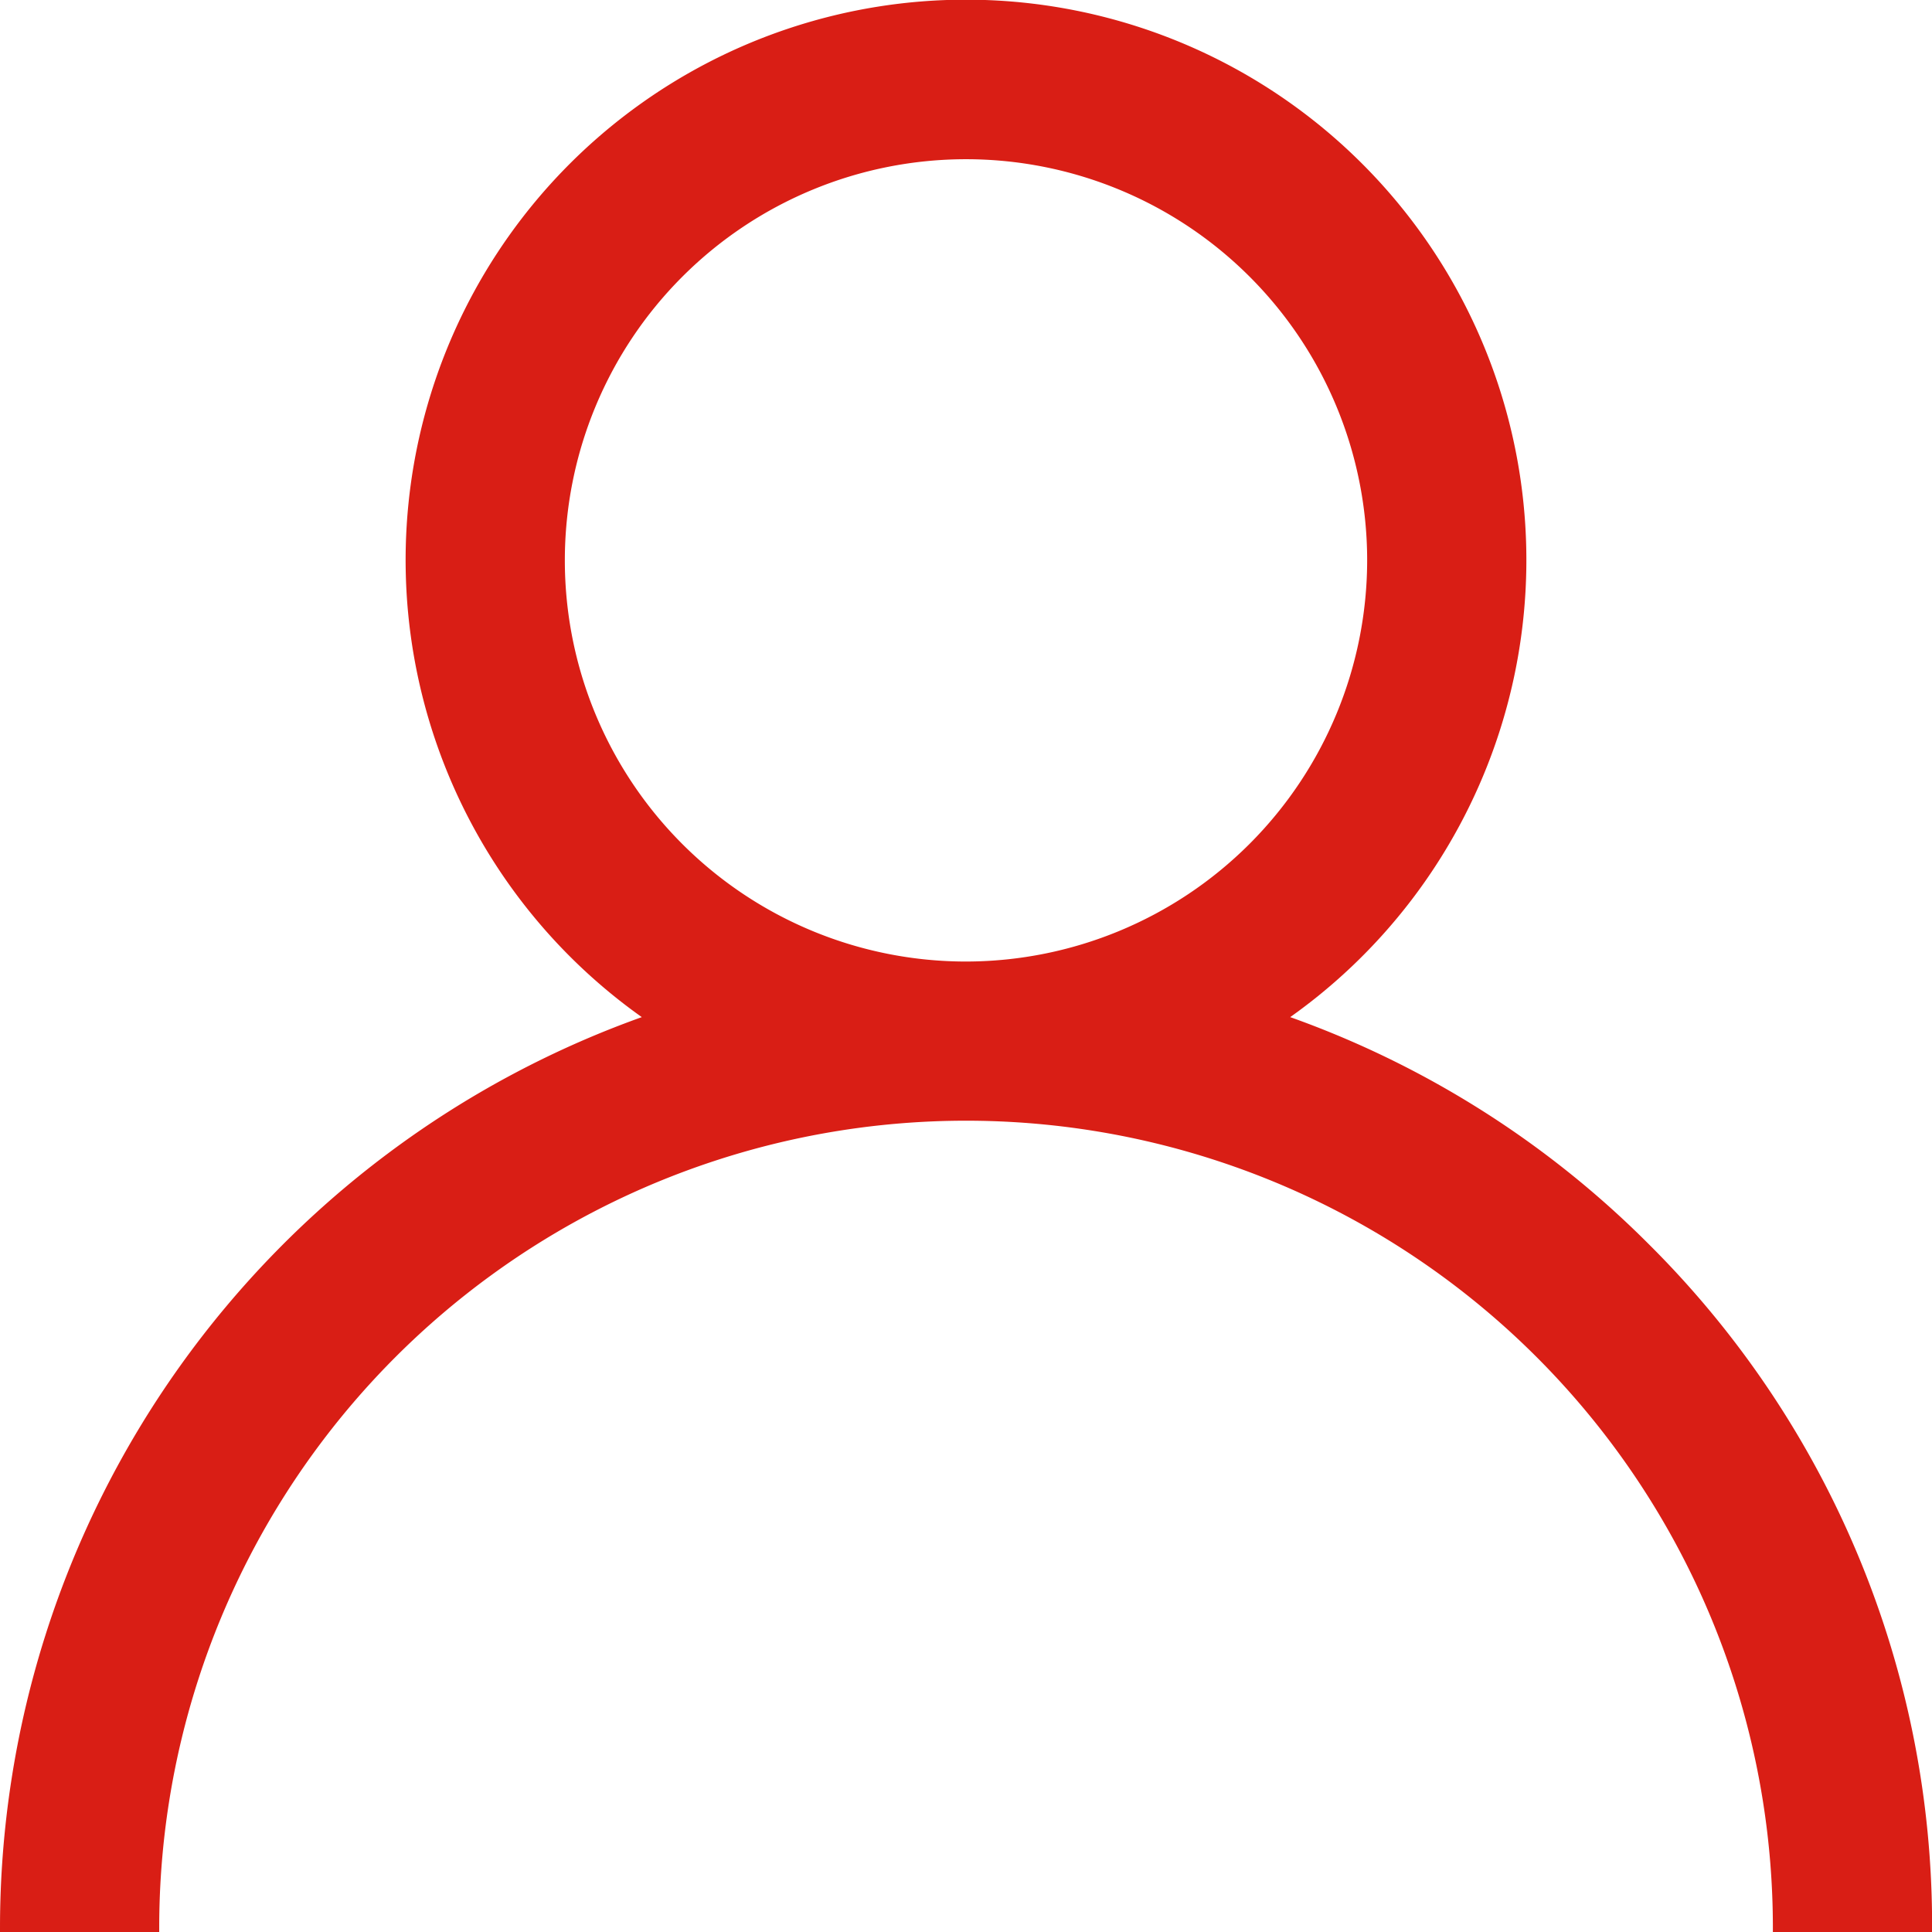 <svg xmlns="http://www.w3.org/2000/svg" width="21.624" height="21.624" viewBox="0 0 21.624 21.624">
  <g id="Group_26583" data-name="Group 26583" transform="translate(-242.403 -10.403)">
    <g id="Group_1788" data-name="Group 1788" transform="translate(242.453 10.453)">
      <path id="Path_387" data-name="Path 387" d="M18.372,13.914a10.721,10.721,0,0,0-4.09-2.565,6.222,6.222,0,1,0-7.04,0A10.779,10.779,0,0,0,0,21.524H1.682a9.08,9.08,0,0,1,18.161,0h1.682A10.692,10.692,0,0,0,18.372,13.914Zm-7.61-3.152a4.54,4.54,0,1,1,4.54-4.54A4.545,4.545,0,0,1,10.762,10.762Z" transform="translate(0 0)" fill="#d91e15" stroke="#d91e15" stroke-width="0.1"/>
    </g>
  </g>
</svg>
